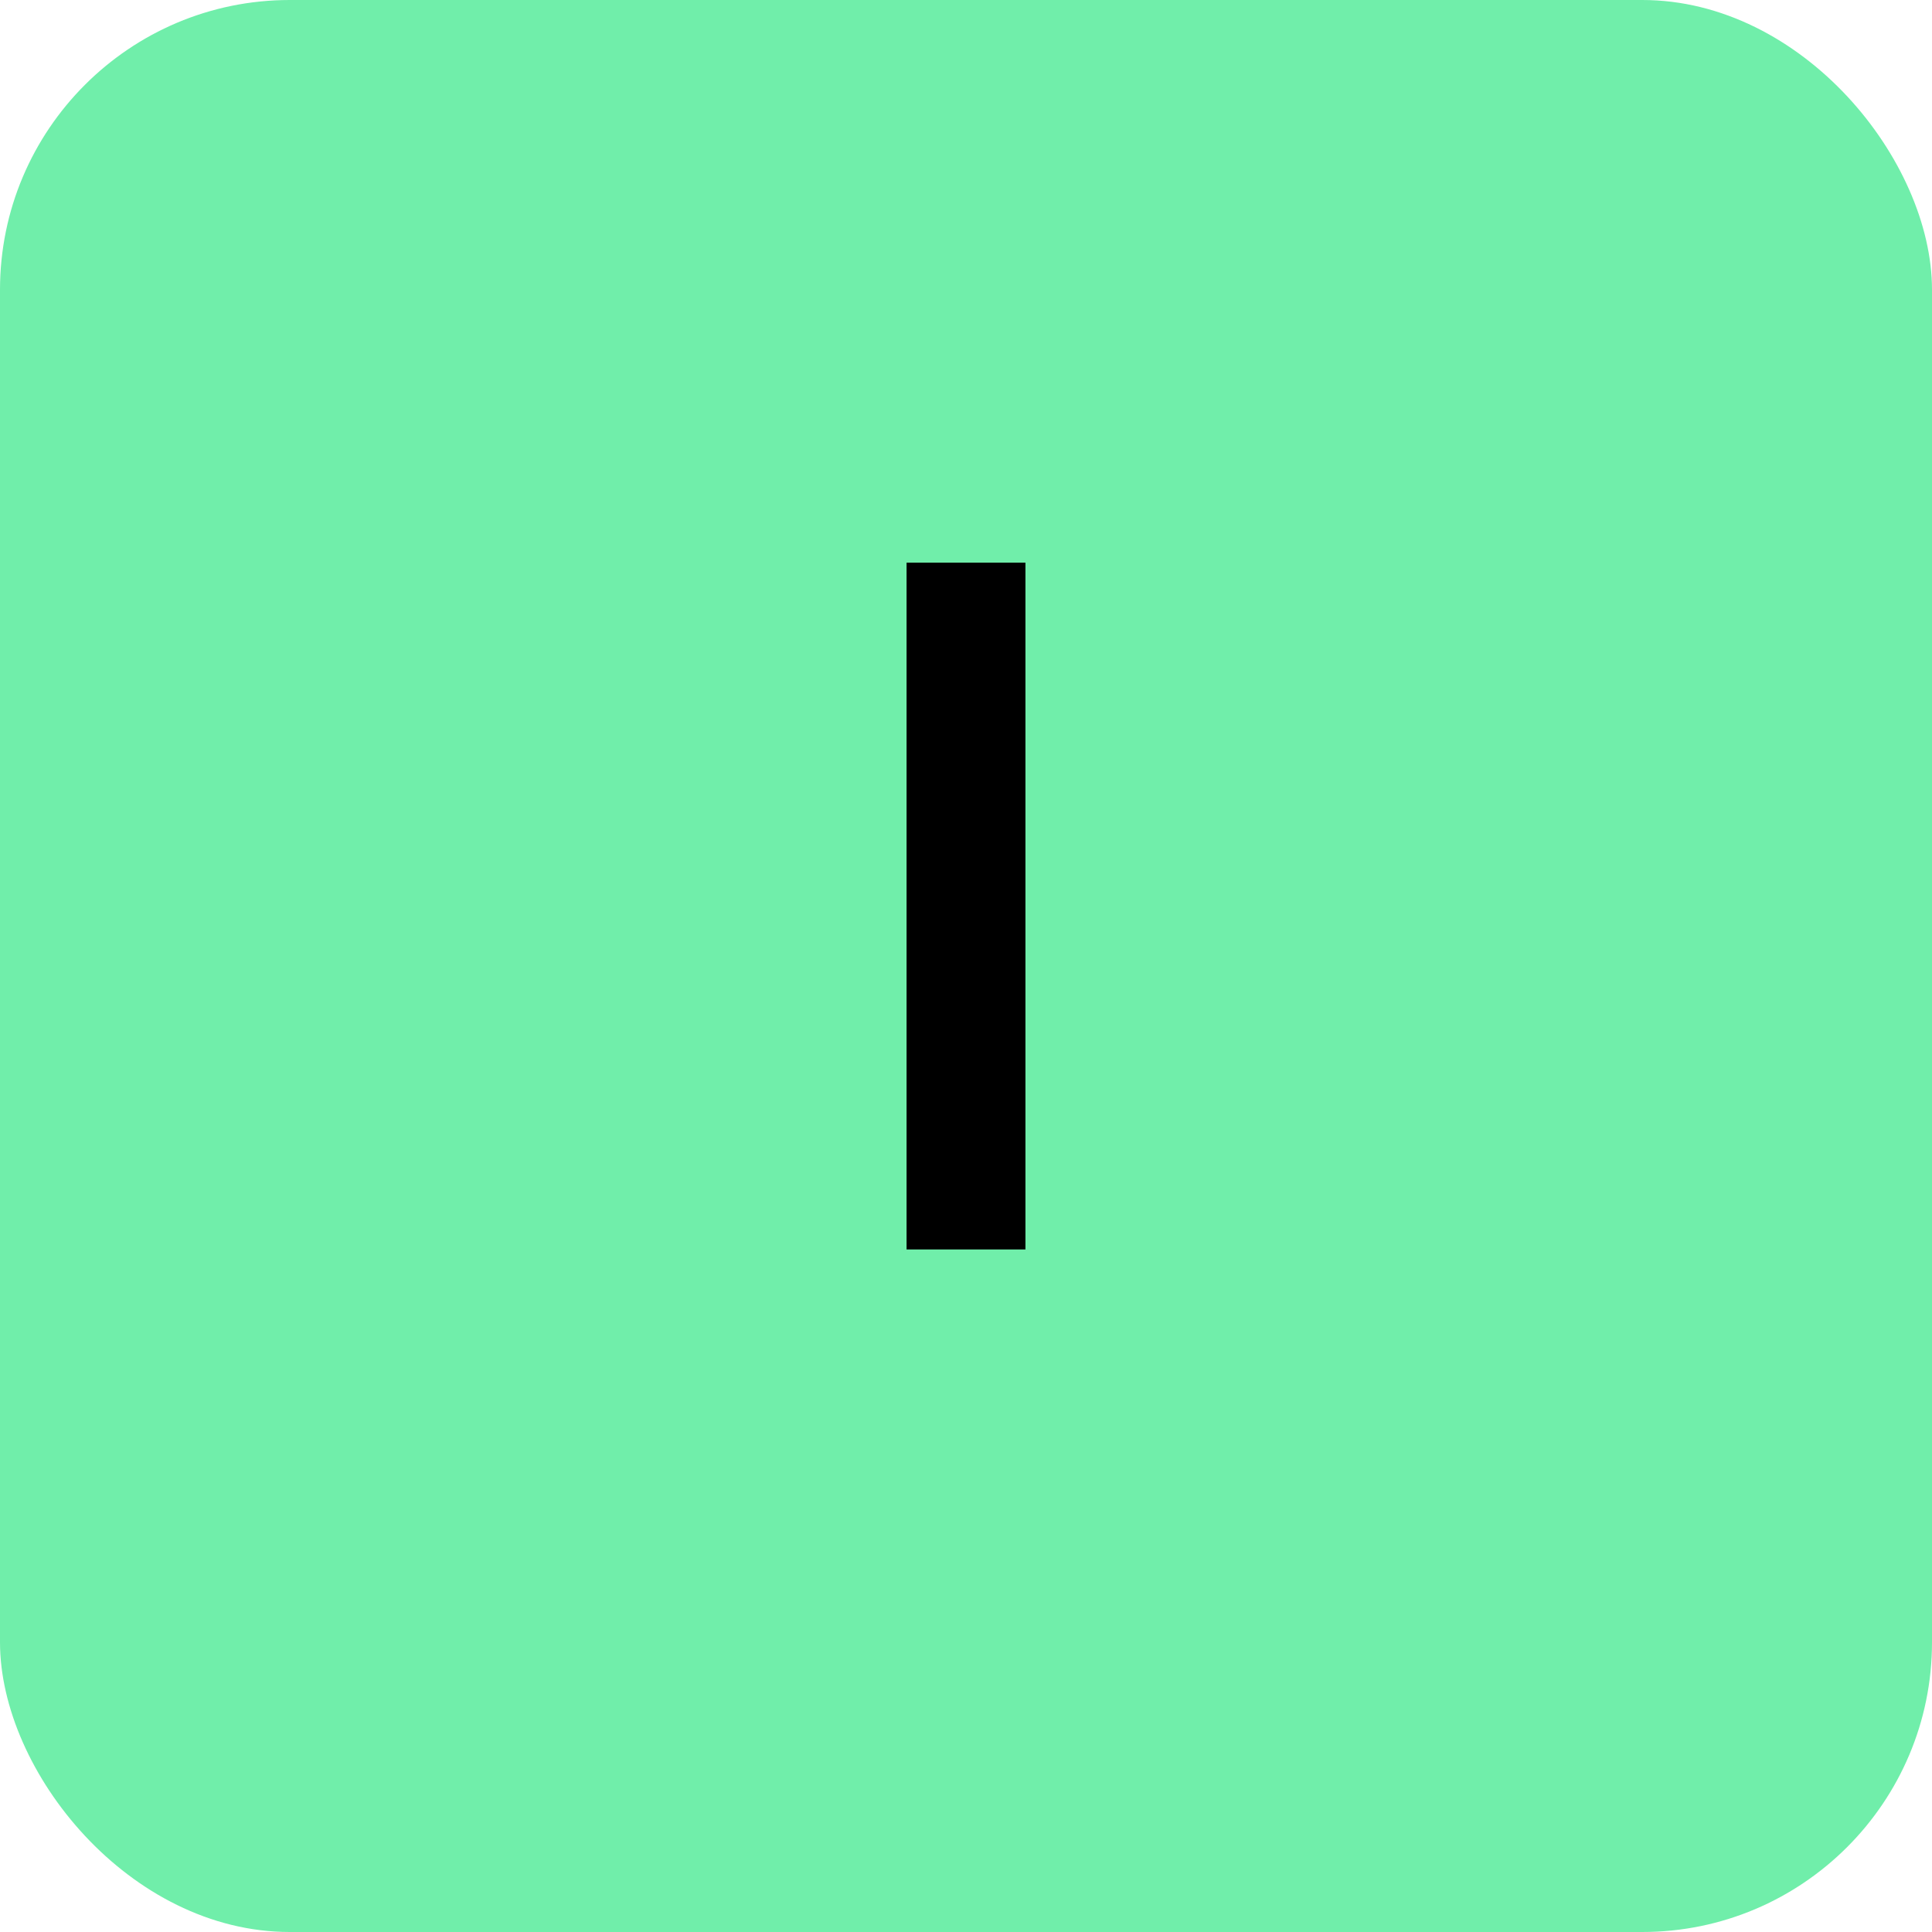 <svg width="80" height="80" viewBox="0 0 80 80" fill="none" xmlns="http://www.w3.org/2000/svg">
<rect width="80" height="80" rx="12" fill="#70EEAA"/>
<path d="M42.461 51.737H37.539V23.299H42.461V51.737Z" fill="black"/>
</svg>
